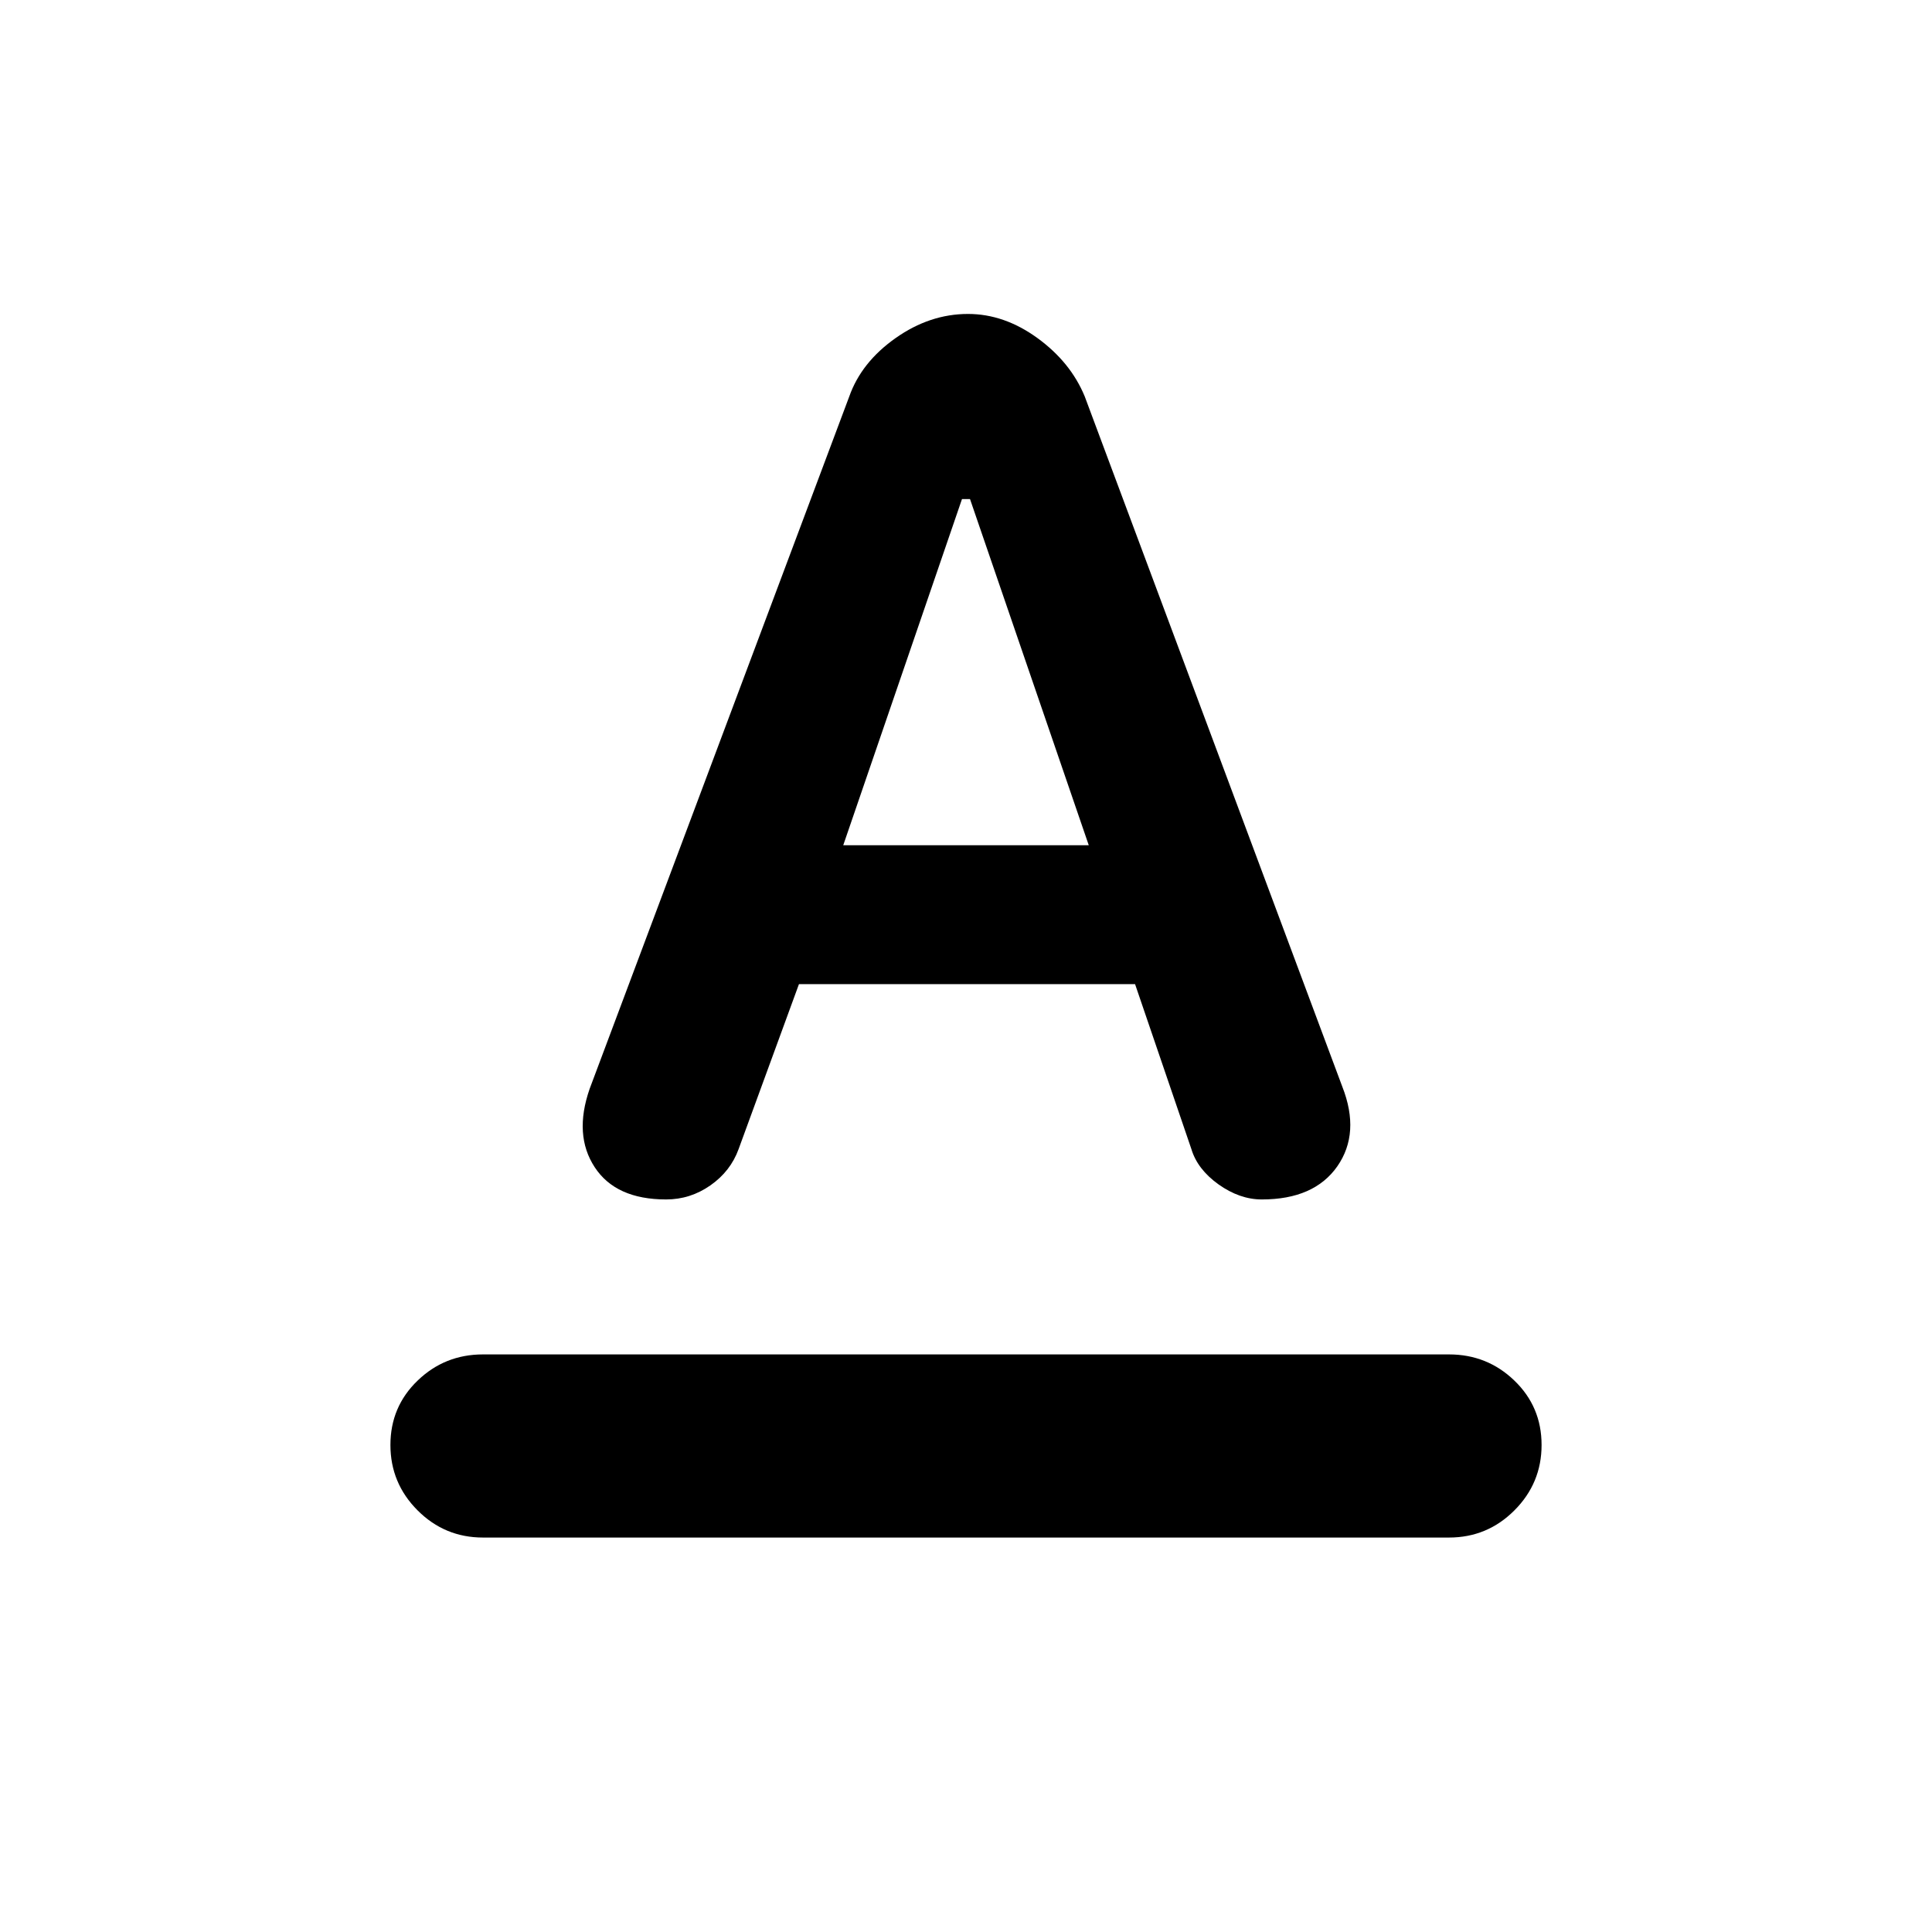 <svg xmlns="http://www.w3.org/2000/svg" height="24" width="24"><path d="M6 19.1Q5.525 19.1 5.188 18.763Q4.85 18.425 4.85 17.95Q4.85 17.475 5.188 17.15Q5.525 16.825 6 16.825H18Q18.475 16.825 18.812 17.15Q19.15 17.475 19.15 17.95Q19.15 18.425 18.812 18.763Q18.475 19.1 18 19.1ZM10.475 10.5H13.525L12.05 6.2H11.95ZM8.275 14.9Q7.65 14.9 7.388 14.5Q7.125 14.1 7.325 13.525L10.55 4.925Q10.7 4.5 11.125 4.2Q11.55 3.9 12.025 3.9Q12.475 3.9 12.888 4.2Q13.3 4.5 13.475 4.925L16.675 13.5Q16.9 14.075 16.613 14.488Q16.325 14.9 15.675 14.9Q15.4 14.9 15.137 14.713Q14.875 14.525 14.8 14.275L14.1 12.225H9.925L9.175 14.275Q9.075 14.55 8.825 14.725Q8.575 14.9 8.275 14.9Z"/></svg>